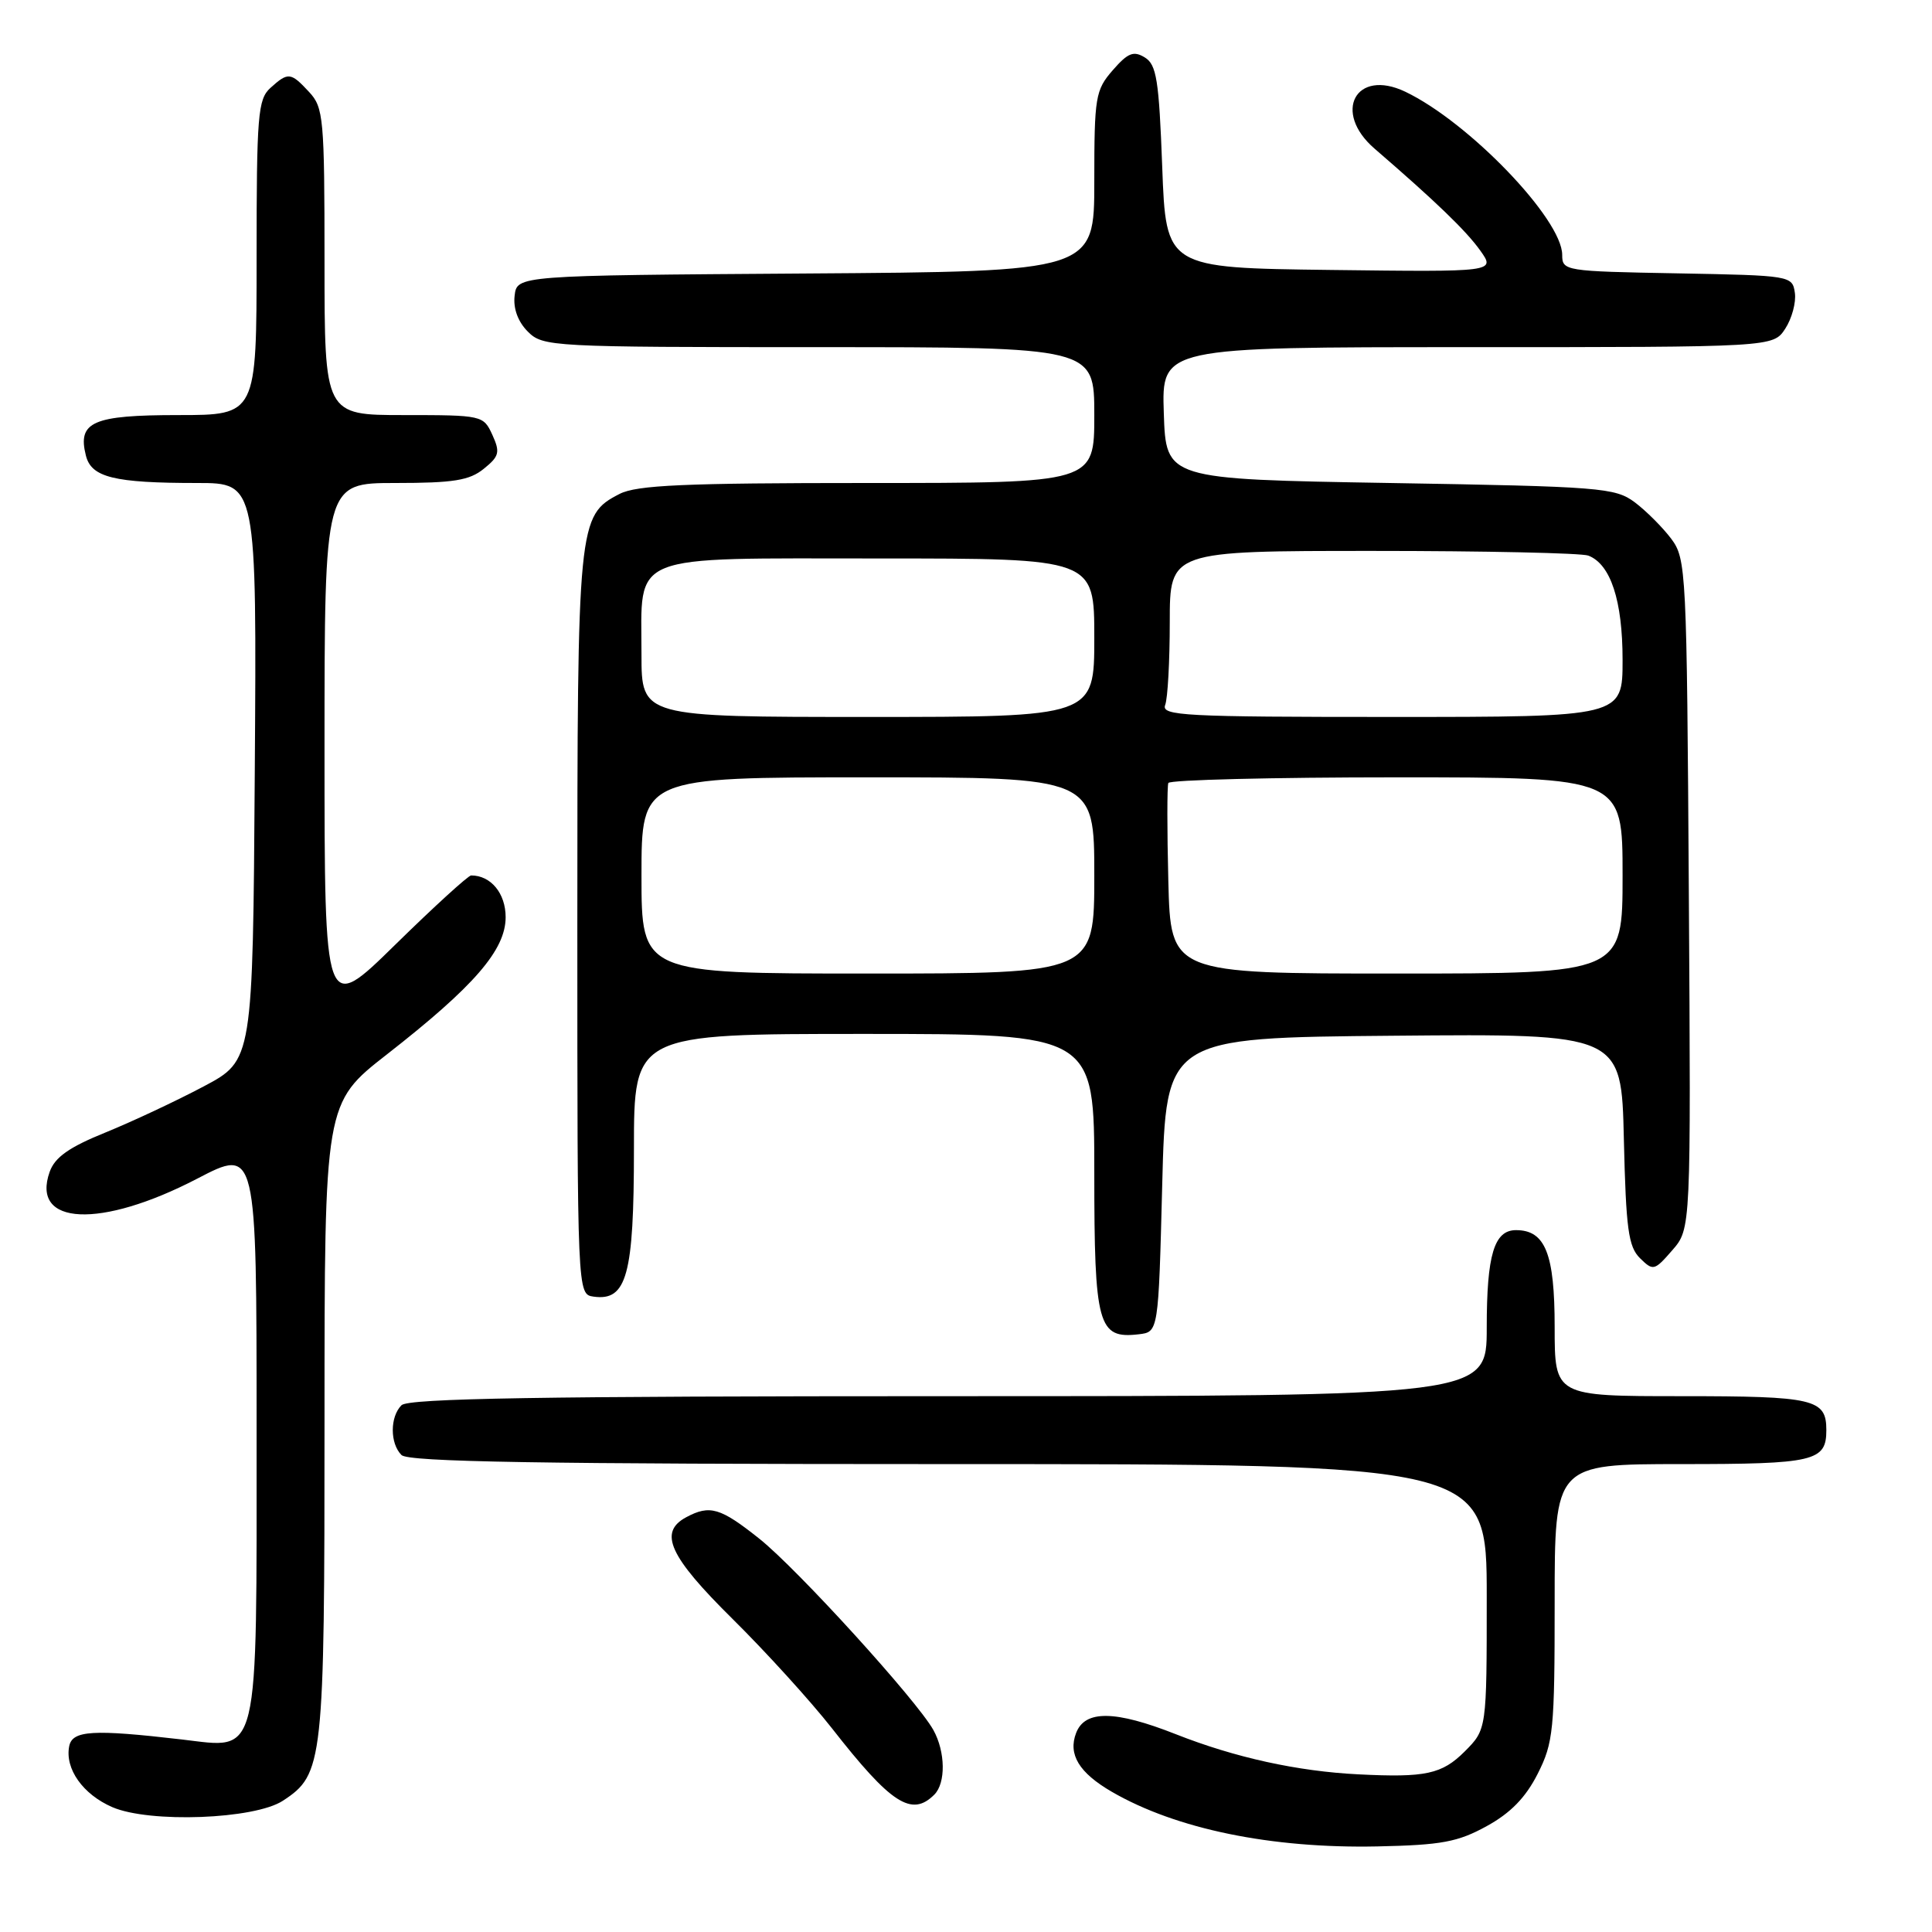 <?xml version="1.0" encoding="UTF-8" standalone="no"?>
<!DOCTYPE svg PUBLIC "-//W3C//DTD SVG 1.1//EN" "http://www.w3.org/Graphics/SVG/1.1/DTD/svg11.dtd" >
<svg xmlns="http://www.w3.org/2000/svg" xmlns:xlink="http://www.w3.org/1999/xlink" version="1.1" viewBox="0 0 256 256">
 <g >
 <path fill="currentColor"
d=" M 197.00 241.97 C 200.17 240.23 202.16 238.18 203.75 235.04 C 205.84 230.90 206.00 229.26 206.00 212.29 C 206.00 194.00 206.00 194.00 222.80 194.00 C 240.43 194.00 242.00 193.63 242.00 189.50 C 242.00 185.37 240.43 185.00 222.80 185.00 C 206.00 185.00 206.00 185.00 206.00 175.83 C 206.00 166.12 204.76 163.00 200.88 163.00 C 197.98 163.00 197.00 166.26 197.00 175.93 C 197.00 185.00 197.00 185.00 125.70 185.00 C 71.58 185.00 54.11 185.29 53.20 186.20 C 51.66 187.74 51.66 191.26 53.20 192.80 C 54.11 193.71 71.58 194.00 125.70 194.00 C 197.00 194.00 197.00 194.00 197.00 211.58 C 197.00 229.15 197.00 229.15 194.08 232.08 C 191.06 235.09 188.90 235.56 180.00 235.11 C 171.94 234.71 163.65 232.89 155.80 229.79 C 147.74 226.61 143.76 226.57 142.59 229.63 C 141.50 232.47 142.98 234.90 147.32 237.42 C 155.84 242.36 168.45 244.95 182.50 244.66 C 191.02 244.48 193.17 244.08 197.00 241.97 Z  M 37.48 238.61 C 42.85 235.09 43.00 233.70 43.00 188.12 C 43.00 146.17 43.00 146.17 51.27 139.71 C 62.84 130.68 67.00 125.87 67.00 121.53 C 67.00 118.37 65.04 116.00 62.43 116.00 C 62.05 116.00 57.52 120.13 52.37 125.18 C 43.00 134.37 43.00 134.37 43.00 99.18 C 43.00 64.00 43.00 64.00 52.39 64.00 C 60.09 64.00 62.20 63.66 64.10 62.12 C 66.16 60.46 66.29 59.93 65.24 57.62 C 64.06 55.04 63.90 55.00 53.52 55.00 C 43.00 55.00 43.00 55.00 43.00 34.69 C 43.00 15.63 42.87 14.24 40.96 12.19 C 38.52 9.56 38.18 9.53 35.83 11.65 C 34.17 13.16 34.00 15.23 34.00 34.15 C 34.00 55.00 34.00 55.00 23.62 55.00 C 12.29 55.00 10.25 55.89 11.38 60.36 C 12.10 63.26 15.10 64.00 26.14 64.00 C 34.02 64.00 34.02 64.00 33.76 102.25 C 33.50 140.50 33.50 140.50 27.00 143.95 C 23.42 145.85 17.58 148.59 14.00 150.05 C 9.13 152.02 7.27 153.34 6.58 155.28 C 4.05 162.41 13.32 162.84 26.13 156.18 C 34.00 152.08 34.00 152.08 34.00 189.32 C 34.00 233.76 34.49 231.70 24.10 230.49 C 12.31 229.12 9.59 229.28 9.17 231.38 C 8.58 234.38 10.99 237.77 14.89 239.46 C 19.84 241.59 33.72 241.07 37.48 238.61 Z  M 123.80 237.80 C 125.34 236.26 125.28 232.13 123.68 229.24 C 121.49 225.31 105.70 207.94 100.62 203.89 C 95.46 199.78 94.06 199.36 90.93 201.04 C 87.21 203.03 88.67 206.22 97.07 214.52 C 101.51 218.91 107.43 225.43 110.23 229.00 C 118.07 239.03 120.80 240.80 123.80 237.80 Z  M 154.00 157.00 C 154.50 137.50 154.50 137.50 184.67 137.24 C 214.85 136.97 214.85 136.97 215.17 150.95 C 215.45 162.86 215.77 165.20 217.31 166.72 C 219.05 168.43 219.22 168.39 221.59 165.66 C 224.06 162.82 224.06 162.82 223.78 118.48 C 223.51 75.49 223.44 74.06 221.44 71.38 C 220.30 69.87 218.13 67.70 216.62 66.56 C 214.01 64.62 212.17 64.47 184.18 64.00 C 154.50 63.50 154.50 63.50 154.21 54.75 C 153.92 46.00 153.92 46.00 194.44 46.00 C 234.95 46.00 234.95 46.00 236.55 43.56 C 237.43 42.21 238.01 40.08 237.83 38.81 C 237.50 36.53 237.32 36.50 222.25 36.22 C 207.35 35.95 207.00 35.90 207.00 33.78 C 207.00 29.04 194.62 16.17 186.20 12.15 C 179.65 9.03 176.52 14.84 182.13 19.69 C 190.23 26.68 194.28 30.58 196.15 33.21 C 198.16 36.04 198.16 36.04 176.33 35.77 C 154.50 35.50 154.50 35.50 154.00 22.11 C 153.57 10.58 153.25 8.56 151.69 7.61 C 150.20 6.70 149.45 7.00 147.44 9.31 C 145.15 11.94 145.00 12.83 145.00 24.04 C 145.00 35.98 145.00 35.98 106.75 36.24 C 68.50 36.50 68.50 36.50 68.19 39.19 C 67.99 40.89 68.64 42.64 69.94 43.94 C 71.94 45.94 72.98 46.00 108.50 46.00 C 145.00 46.00 145.00 46.00 145.00 55.00 C 145.00 64.00 145.00 64.00 114.95 64.00 C 90.63 64.00 84.37 64.28 82.09 65.45 C 76.58 68.30 76.50 69.11 76.50 122.50 C 76.50 171.50 76.50 171.50 78.65 171.81 C 83.05 172.43 84.00 168.96 84.00 152.28 C 84.00 137.00 84.00 137.00 114.50 137.00 C 145.00 137.00 145.00 137.00 145.00 155.43 C 145.00 175.65 145.49 177.43 150.88 176.80 C 153.50 176.50 153.50 176.50 154.00 157.00 Z  M 85.00 116.00 C 85.00 103.00 85.00 103.00 115.00 103.00 C 145.00 103.00 145.00 103.00 145.00 116.00 C 145.00 129.00 145.00 129.00 115.00 129.00 C 85.00 129.00 85.00 129.00 85.00 116.00 Z  M 154.81 116.75 C 154.64 110.01 154.64 104.16 154.81 103.75 C 154.98 103.34 168.59 103.00 185.06 103.00 C 215.00 103.00 215.00 103.00 215.00 116.00 C 215.00 129.00 215.00 129.00 185.06 129.00 C 155.12 129.00 155.12 129.00 154.81 116.75 Z  M 85.00 86.72 C 85.00 73.13 82.85 74.00 116.56 74.00 C 145.00 74.00 145.00 74.00 145.00 84.50 C 145.00 95.00 145.00 95.00 115.00 95.00 C 85.00 95.00 85.00 95.00 85.00 86.72 Z  M 154.39 93.42 C 154.73 92.55 155.00 87.60 155.00 82.42 C 155.00 73.00 155.00 73.00 181.92 73.00 C 196.72 73.00 209.56 73.28 210.46 73.62 C 213.42 74.76 215.00 79.57 215.00 87.45 C 215.00 95.00 215.00 95.00 184.39 95.00 C 156.89 95.00 153.85 94.84 154.39 93.42 Z "/>
</g>
</svg>